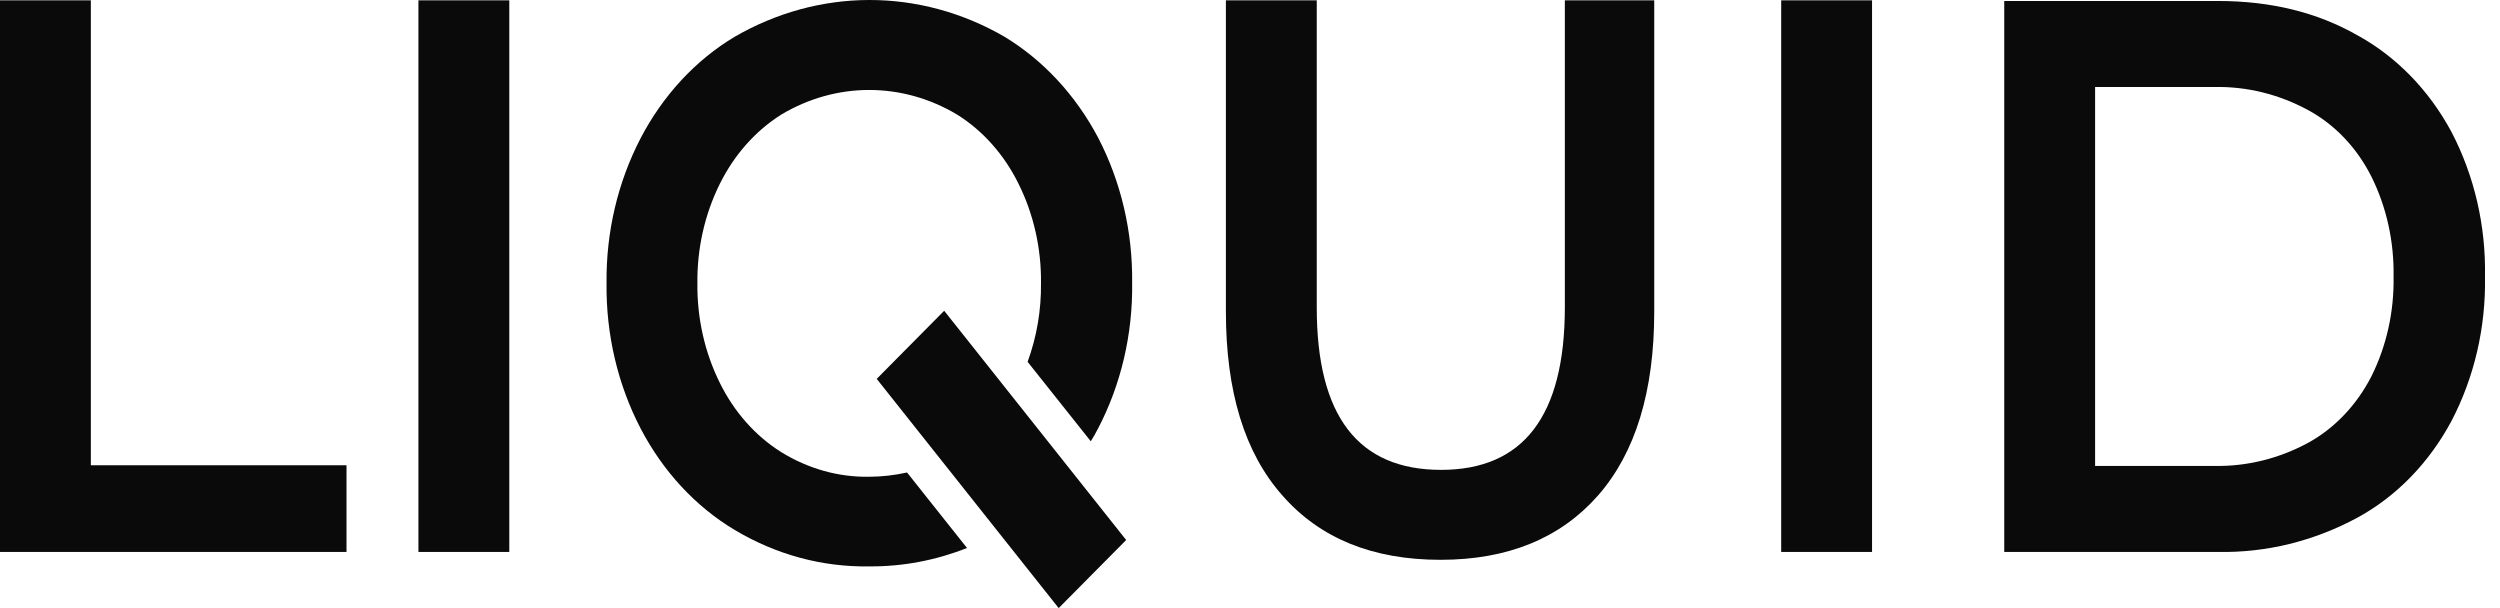 <svg width="148" height="36" viewBox="0 0 148 36" fill="none" xmlns="http://www.w3.org/2000/svg">
<g id="liquid">
<path id="Vector" d="M55.895 18.397L51.901 22.429L62.674 36L66.669 31.968L55.895 18.397Z" fill="#0A0A0A"/>
<path id="Vector_2" d="M43.492 2.177C41.179 3.56 39.252 5.639 37.924 8.183C36.57 10.786 35.873 13.757 35.907 16.775C35.873 19.792 36.57 22.763 37.924 25.366C39.252 27.91 41.179 29.99 43.492 31.372C45.944 32.836 48.683 33.578 51.456 33.53C53.428 33.545 55.388 33.177 57.248 32.441L53.697 27.971C52.959 28.136 52.209 28.22 51.456 28.224C49.638 28.254 47.845 27.752 46.25 26.766C44.721 25.809 43.461 24.388 42.613 22.664C41.72 20.866 41.262 18.835 41.286 16.775C41.262 14.714 41.72 12.683 42.613 10.885C43.466 9.165 44.725 7.746 46.25 6.784C47.854 5.826 49.642 5.326 51.456 5.326C53.271 5.326 55.058 5.826 56.662 6.784C58.191 7.74 59.452 9.161 60.3 10.885C61.193 12.683 61.651 14.714 61.627 16.775C61.644 18.368 61.374 19.948 60.834 21.42L64.575 26.124C64.73 25.872 64.868 25.638 65.006 25.366C66.366 22.759 67.064 19.78 67.023 16.755C67.062 13.731 66.364 10.752 65.006 8.144C63.668 5.615 61.742 3.545 59.438 2.158C56.969 0.736 54.235 -0.003 51.463 1.15119e-05C48.691 0.003 45.959 0.75 43.492 2.177Z" fill="#0A0A0A"/>
<path id="Vector_3" d="M30.15 0.02H24.771V32.675H30.15V0.02Z" fill="#0A0A0A"/>
<path id="Vector_4" d="M75.918 29.332C73.677 26.805 72.573 23.17 72.573 18.447V0.02H77.952V18.213C77.952 24.628 80.399 27.816 85.312 27.816C90.191 27.816 92.633 24.615 92.639 18.213V0.02H97.931V18.447C97.931 23.17 96.822 26.798 94.604 29.332C92.38 31.858 89.277 33.141 85.278 33.141C81.261 33.141 78.141 31.872 75.918 29.332" fill="#0A0A0A"/>
<path id="Vector_5" d="M110.825 0.02H105.447V32.675H110.825V0.02Z" fill="#0A0A0A"/>
<path id="Vector_6" d="M124.03 5.151H131.063C133.001 5.107 134.92 5.58 136.665 6.531C138.231 7.384 139.53 8.753 140.389 10.458C141.283 12.261 141.735 14.301 141.699 16.367C141.739 18.433 141.287 20.474 140.389 22.276C139.52 23.971 138.224 25.338 136.665 26.202C134.92 27.151 133.001 27.624 131.063 27.582H124.03L124.03 5.151ZM118.651 0.02V32.675H131.304C134.153 32.73 136.974 32.038 139.544 30.653C141.861 29.396 143.802 27.403 145.129 24.919C146.481 22.331 147.168 19.37 147.112 16.367C147.168 13.364 146.481 10.402 145.129 7.814C143.798 5.335 141.858 3.343 139.544 2.08C137.148 0.719 134.407 0.058 131.304 0.058H118.651V0.02Z" fill="#0A0A0A"/>
<path id="Vector_7" d="M0 0.02V32.675H20.513V27.544H5.378V0.02H0Z" fill="#0A0A0A"/>
</g>
</svg>
